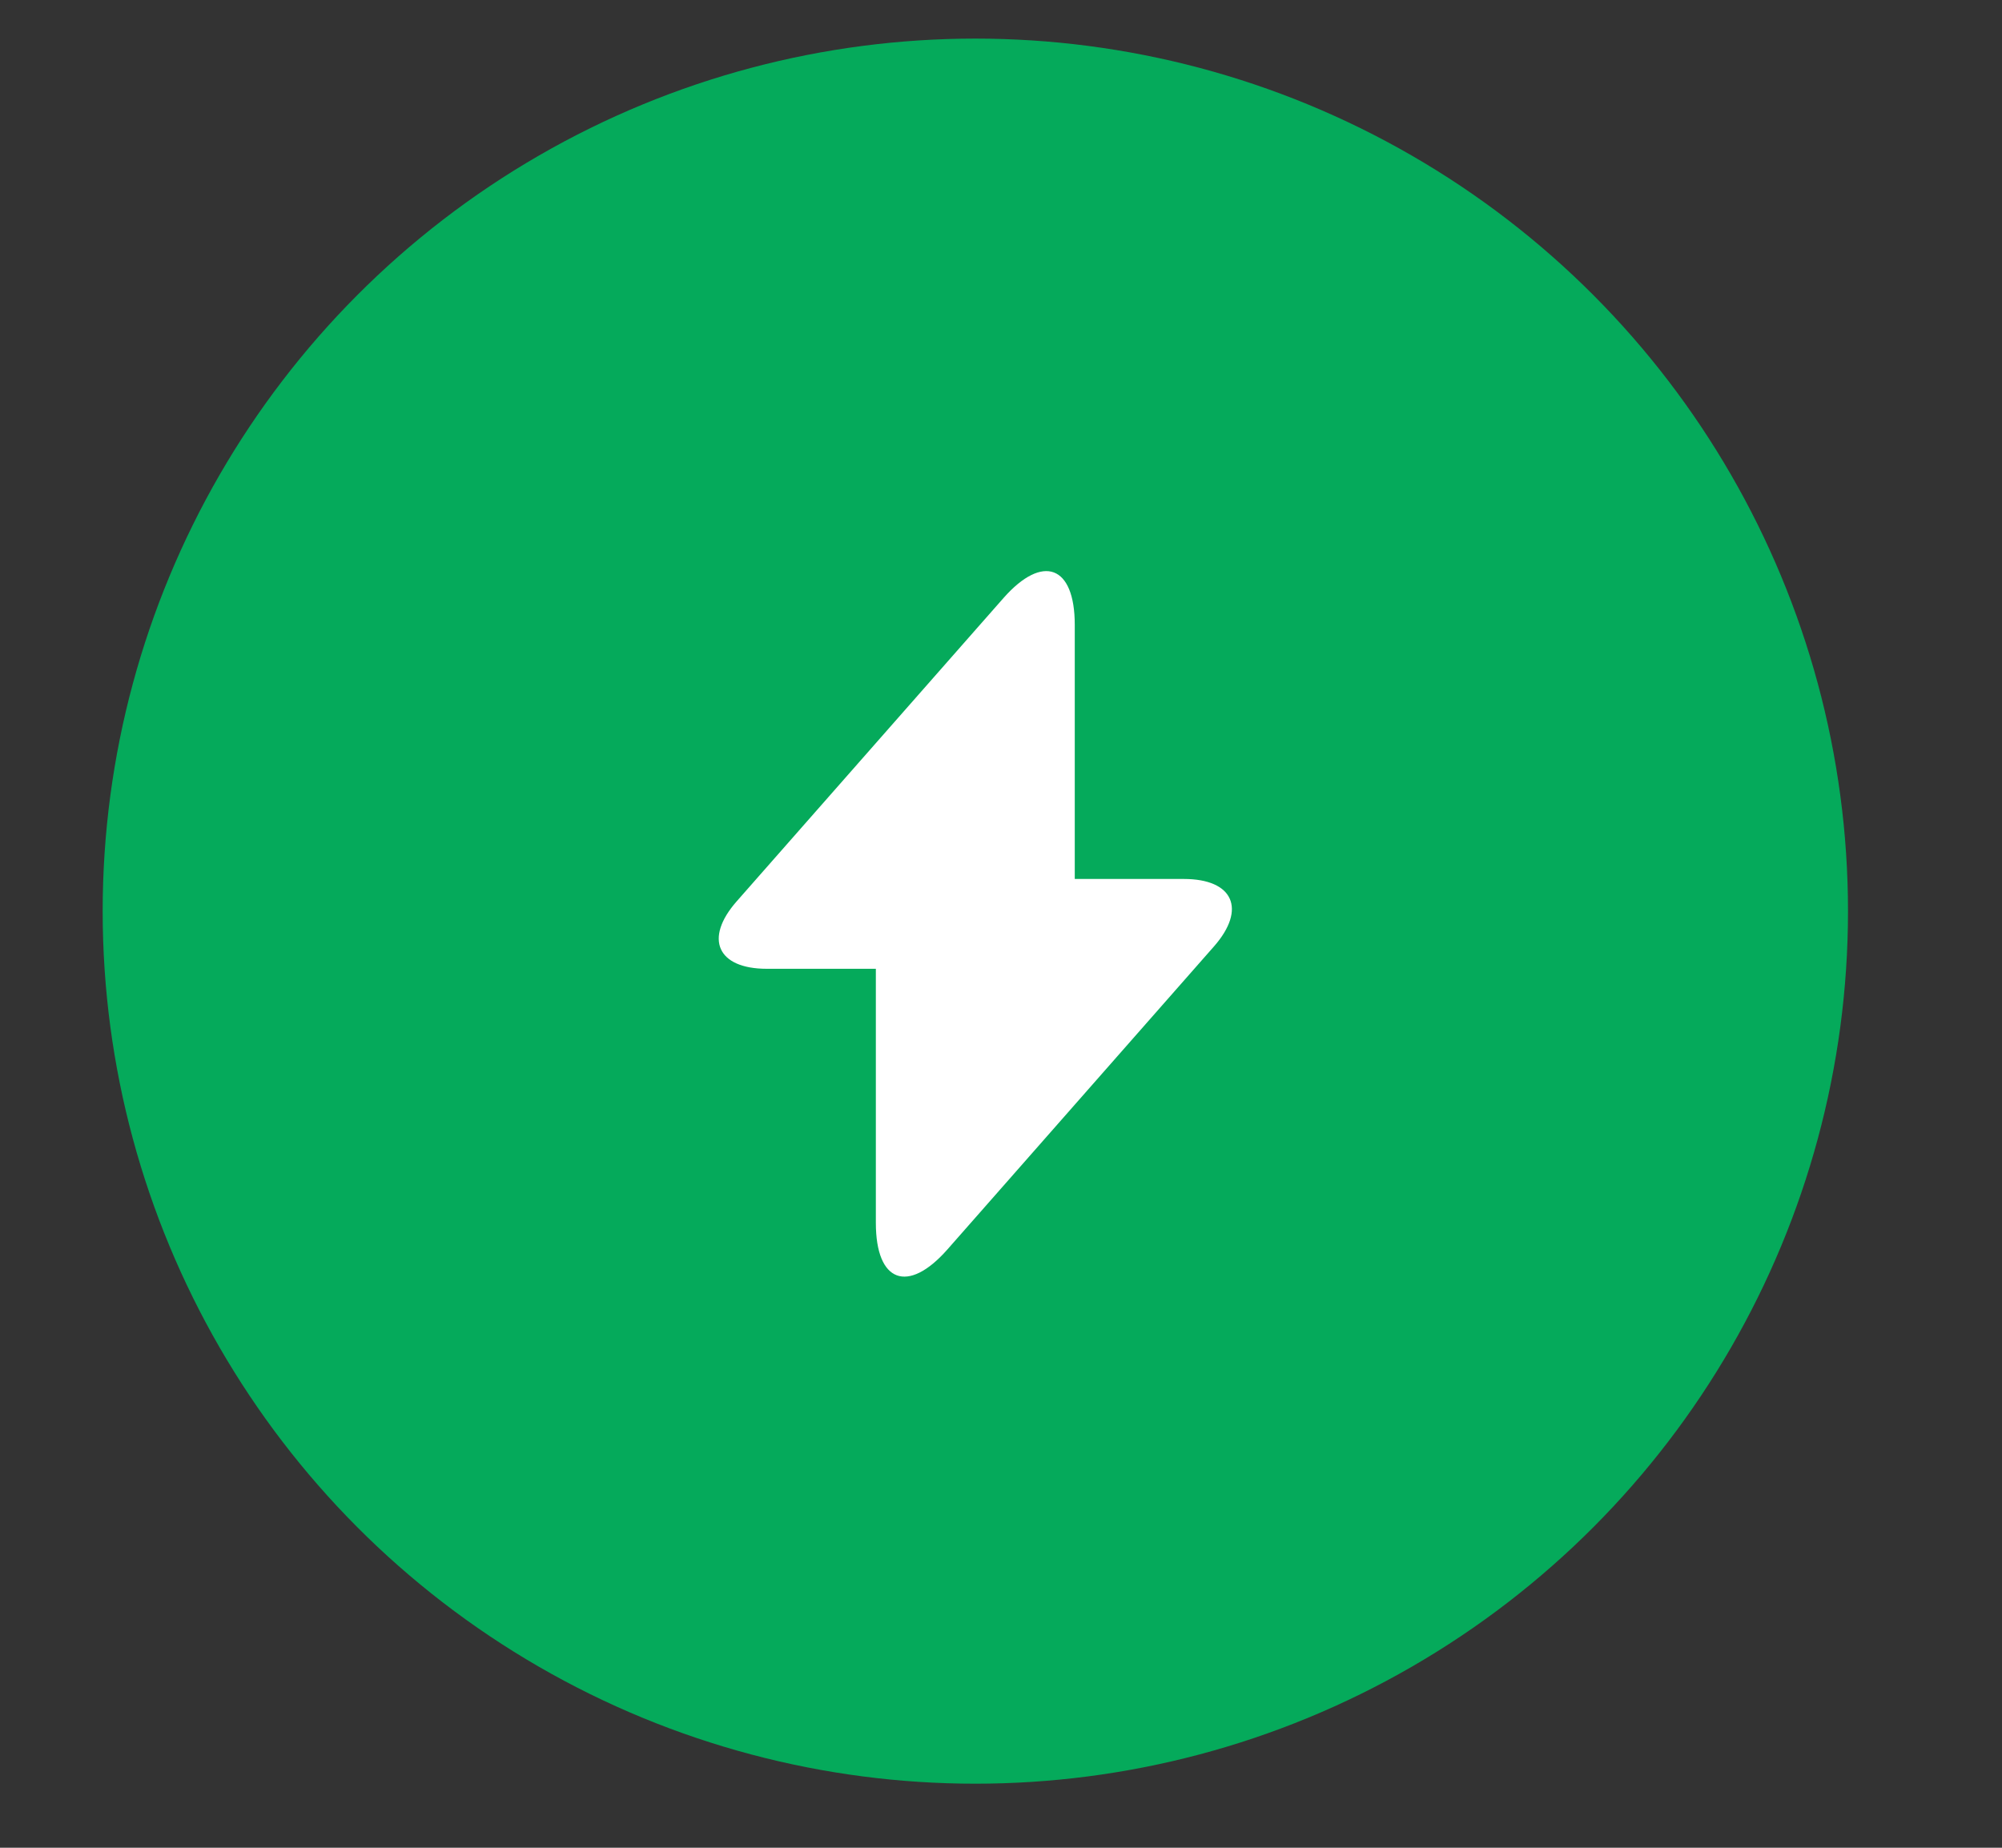 <svg width="39" height="36" viewBox="0 0 39 36" fill="none" xmlns="http://www.w3.org/2000/svg">
<rect x="0" y="0" width="39" height="36" fill="#333333" stroke="none"/>
<circle cx="19" cy="17.752" r="17" fill="#05AA5B"/>
<rect x="12.75" y="10.5" width="12.5" height="15" fill="white"/>
<path d="M18.962 5.5C12.062 5.5 6.462 11.1 6.462 18C6.462 24.9 12.062 30.5 18.962 30.5C25.862 30.5 31.462 24.9 31.462 18C31.462 11.1 25.875 5.5 18.962 5.5ZM23.65 18.438L19 23.725L18.45 24.35C17.687 25.212 17.062 24.988 17.062 23.825V18.875H14.937C13.975 18.875 13.712 18.288 14.35 17.562L19 12.275L19.55 11.65C20.312 10.787 20.937 11.012 20.937 12.175V17.125H23.062C24.025 17.125 24.287 17.712 23.65 18.438Z" fill="#05AA5B"/>
</svg>
